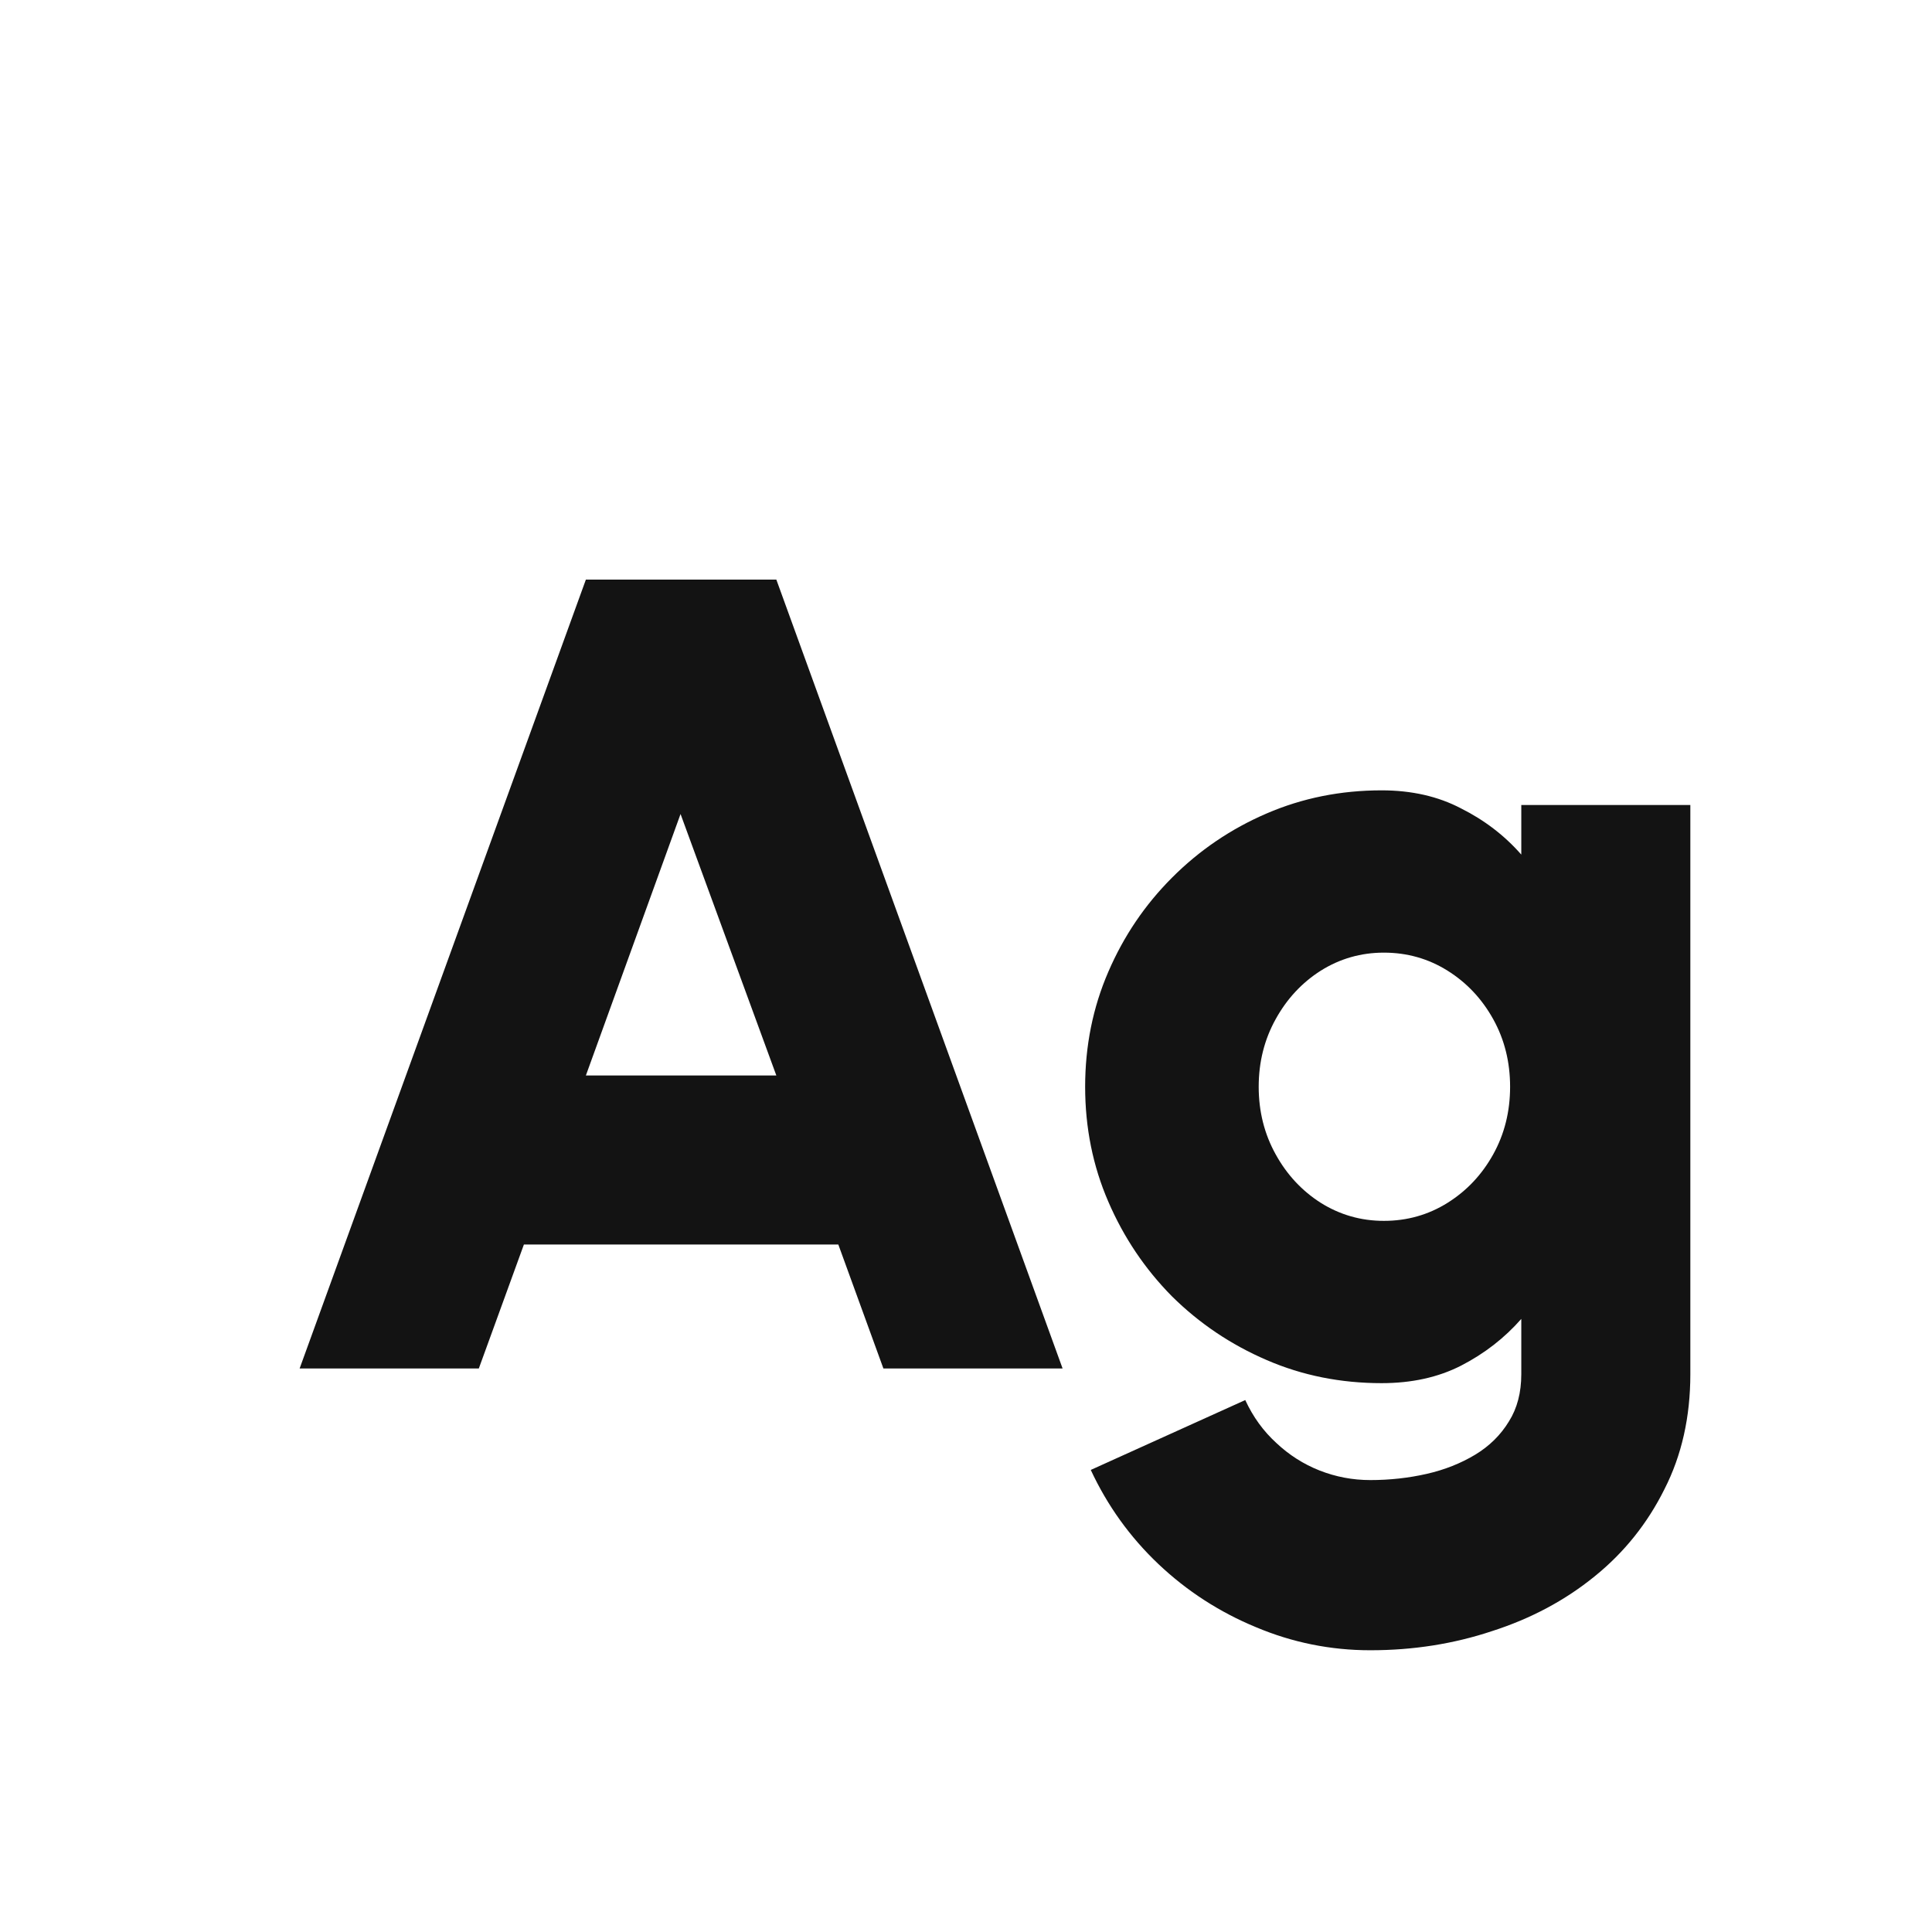 <svg width="24" height="24" viewBox="0 0 24 24" fill="none" xmlns="http://www.w3.org/2000/svg">
<path d="M7.278 7.2H9.644L13.2 17H10.974L10.414 15.46H6.508L5.948 17H3.722L7.278 7.2ZM7.278 13.36H9.644L8.454 10.112L7.278 13.36ZM18.898 10H20.998V17.07C20.998 17.602 20.891 18.078 20.677 18.498C20.466 18.923 20.177 19.285 19.808 19.583C19.44 19.882 19.015 20.108 18.535 20.262C18.058 20.421 17.555 20.5 17.023 20.5C16.528 20.5 16.054 20.404 15.601 20.213C15.149 20.026 14.745 19.765 14.39 19.429C14.036 19.093 13.756 18.703 13.55 18.26L15.469 17.392C15.566 17.602 15.695 17.779 15.854 17.924C16.012 18.073 16.192 18.188 16.392 18.267C16.593 18.346 16.803 18.386 17.023 18.386C17.265 18.386 17.498 18.36 17.723 18.309C17.947 18.258 18.147 18.178 18.325 18.071C18.502 17.964 18.642 17.826 18.744 17.658C18.847 17.495 18.898 17.299 18.898 17.07V16.384C18.689 16.622 18.439 16.816 18.149 16.965C17.865 17.11 17.536 17.182 17.163 17.182C16.654 17.182 16.178 17.087 15.735 16.895C15.291 16.704 14.899 16.44 14.559 16.104C14.223 15.764 13.959 15.371 13.768 14.928C13.576 14.485 13.48 14.009 13.48 13.5C13.48 12.992 13.576 12.515 13.768 12.072C13.959 11.629 14.223 11.239 14.559 10.903C14.899 10.562 15.291 10.296 15.735 10.105C16.178 9.914 16.654 9.818 17.163 9.818C17.536 9.818 17.865 9.893 18.149 10.042C18.439 10.187 18.689 10.378 18.898 10.616V10ZM17.191 15.166C17.48 15.166 17.744 15.091 17.982 14.942C18.22 14.793 18.409 14.592 18.549 14.34C18.689 14.088 18.759 13.808 18.759 13.5C18.759 13.192 18.689 12.912 18.549 12.66C18.409 12.408 18.22 12.207 17.982 12.058C17.744 11.909 17.48 11.834 17.191 11.834C16.906 11.834 16.645 11.909 16.407 12.058C16.173 12.207 15.986 12.408 15.847 12.66C15.707 12.912 15.636 13.192 15.636 13.5C15.636 13.808 15.707 14.088 15.847 14.34C15.986 14.592 16.173 14.793 16.407 14.942C16.645 15.091 16.906 15.166 17.191 15.166Z" fill="#131313"/>
</svg>
